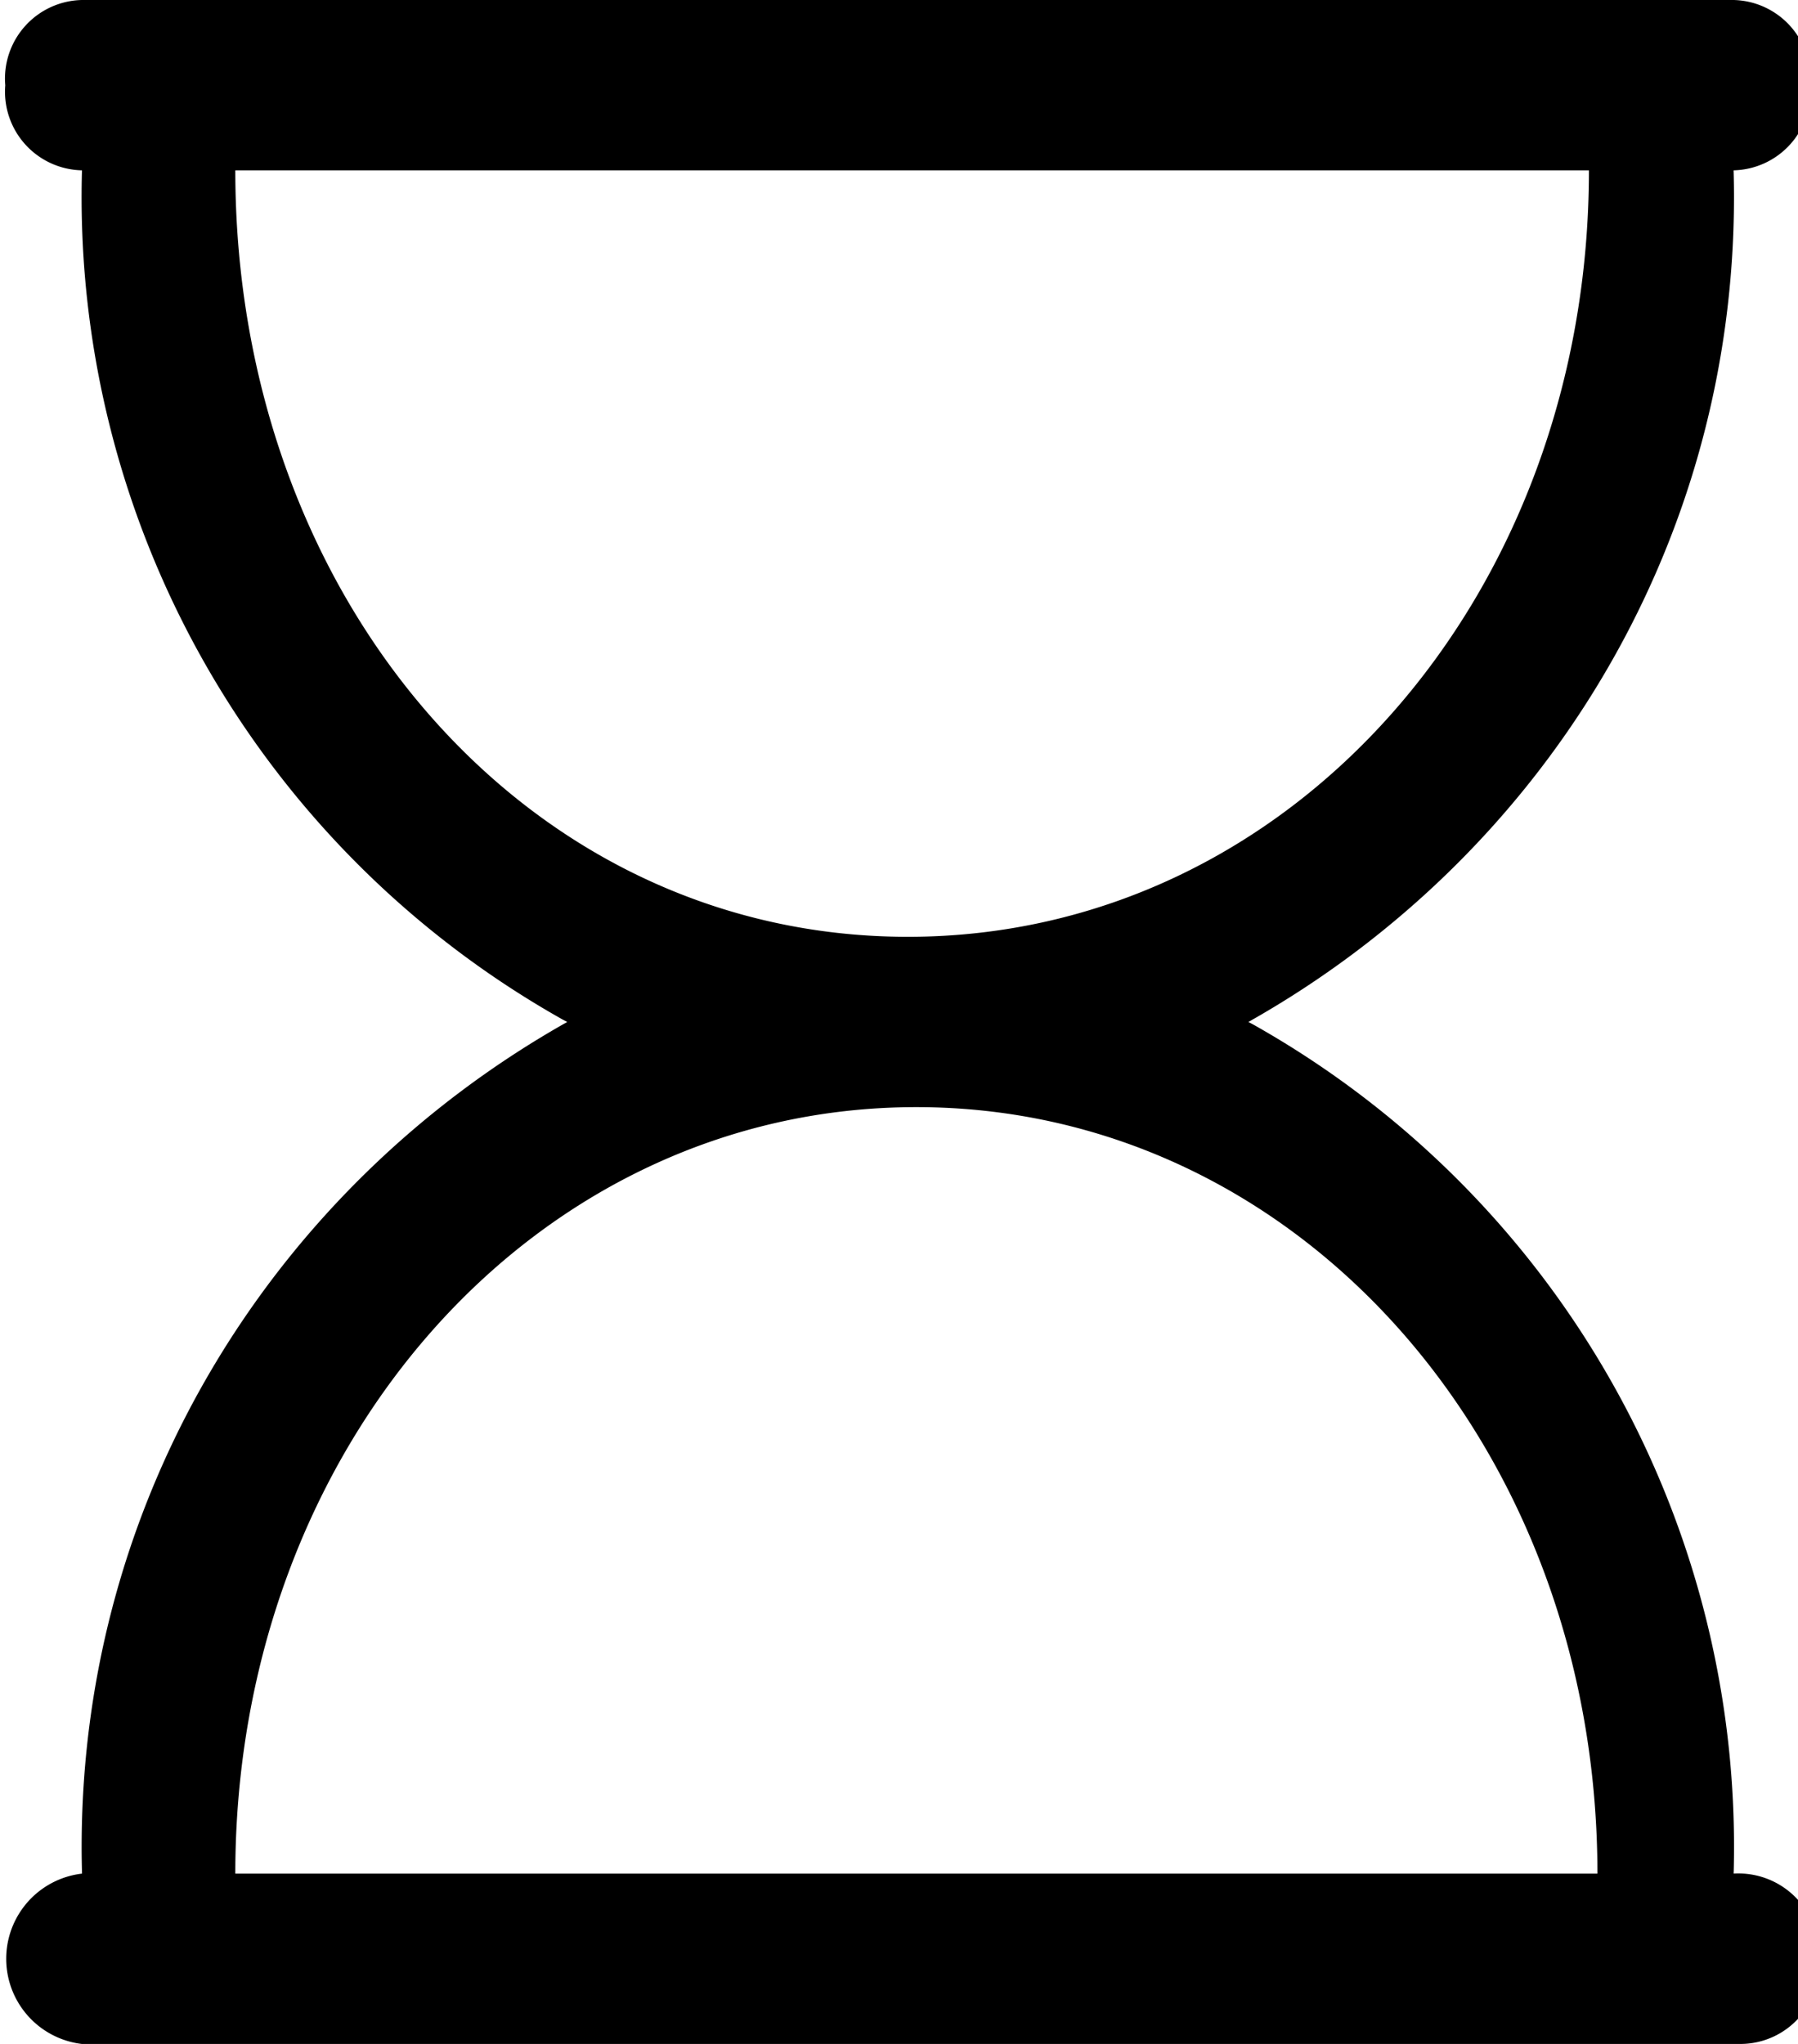 <svg xmlns="http://www.w3.org/2000/svg" width="0.88em" height="1em" viewBox="0 0 21 24"><path fill="currentColor" d="M20.304 22a11.077 11.077 0 0 0-5.645-9.971L14.604 12c3.427-1.929 5.704-5.543 5.704-9.689c0-.109-.002-.218-.005-.327V2a.923.923 0 0 0 .899-1.003V1a.923.923 0 0 0-.898-1H.903a.923.923 0 0 0-.901 1.003V1a.923.923 0 0 0 .9 1h.001a11.077 11.077 0 0 0 5.645 9.971l.055.029C3.176 13.929.899 17.543.899 21.689c0 .109.002.218.005.327V22a1.007 1.007 0 0 0-.005 2h19.504a.923.923 0 0 0 .9-1.003V23a.945.945 0 0 0-1.003-1zM2.704 2h15.9c0 5-3.5 9-8 9s-7.9-4-7.9-9m0 20c0-5 3.5-9 8-9s8 4 8 9z"/></svg>
